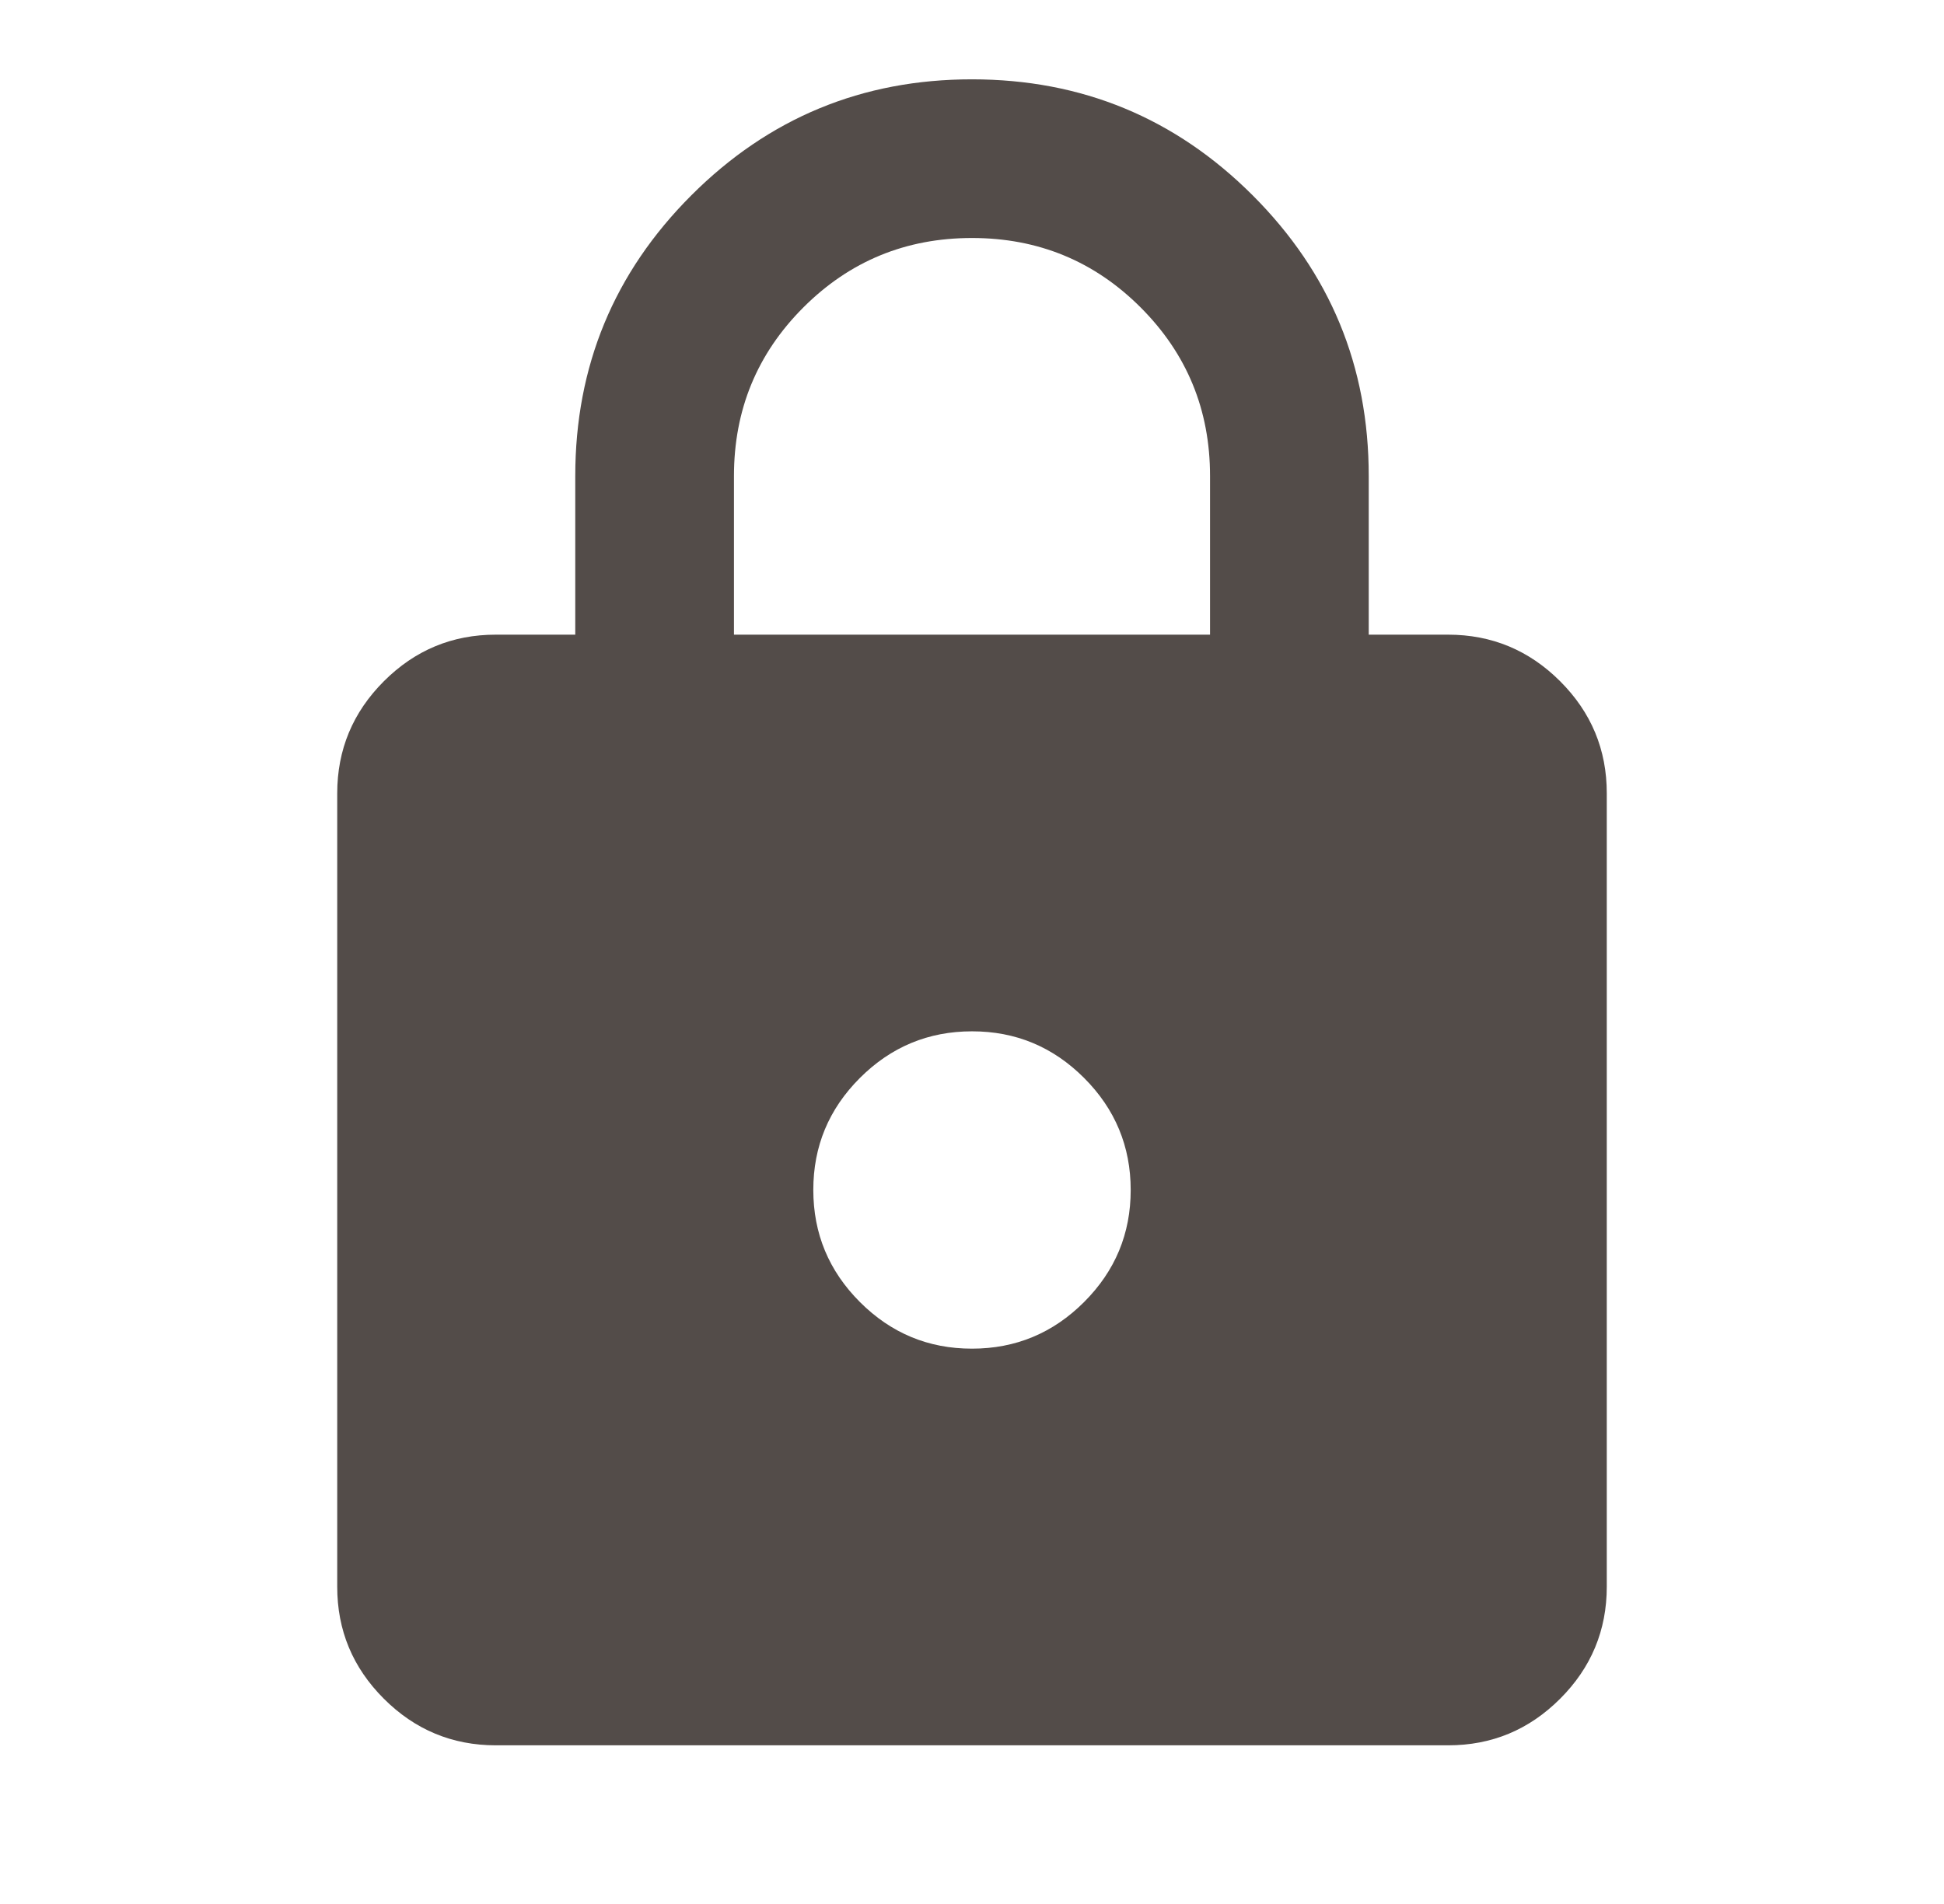 <svg width="49" height="48" viewBox="0 0 49 48" fill="none" xmlns="http://www.w3.org/2000/svg">
<g id="material-symbols:lock">
<path id="Vector" d="M12.5 44C11.4 44 10.458 43.608 9.674 42.824C8.89 42.04 8.499 41.099 8.5 40V20C8.5 18.9 8.892 17.958 9.676 17.174C10.46 16.39 11.401 15.999 12.5 16H14.5V12C14.5 9.233 15.475 6.875 17.426 4.924C19.377 2.973 21.735 1.999 24.5 2C27.267 2 29.625 2.975 31.576 4.926C33.527 6.877 34.501 9.235 34.5 12V16H36.5C37.6 16 38.542 16.392 39.326 17.176C40.11 17.96 40.501 18.901 40.5 20V40C40.5 41.1 40.108 42.042 39.324 42.826C38.54 43.61 37.599 44.001 36.5 44H12.5ZM24.5 34C25.6 34 26.542 33.608 27.326 32.824C28.11 32.04 28.501 31.099 28.5 30C28.5 28.9 28.108 27.958 27.324 27.174C26.54 26.39 25.599 25.999 24.5 26C23.4 26 22.458 26.392 21.674 27.176C20.89 27.96 20.499 28.901 20.5 30C20.5 31.1 20.892 32.042 21.676 32.826C22.46 33.61 23.401 34.001 24.5 34ZM18.5 16H30.5V12C30.5 10.333 29.917 8.917 28.75 7.75C27.583 6.583 26.167 6 24.5 6C22.833 6 21.417 6.583 20.25 7.75C19.083 8.917 18.5 10.333 18.5 12V16Z" fill="#534C49"/>
</g>
</svg>
